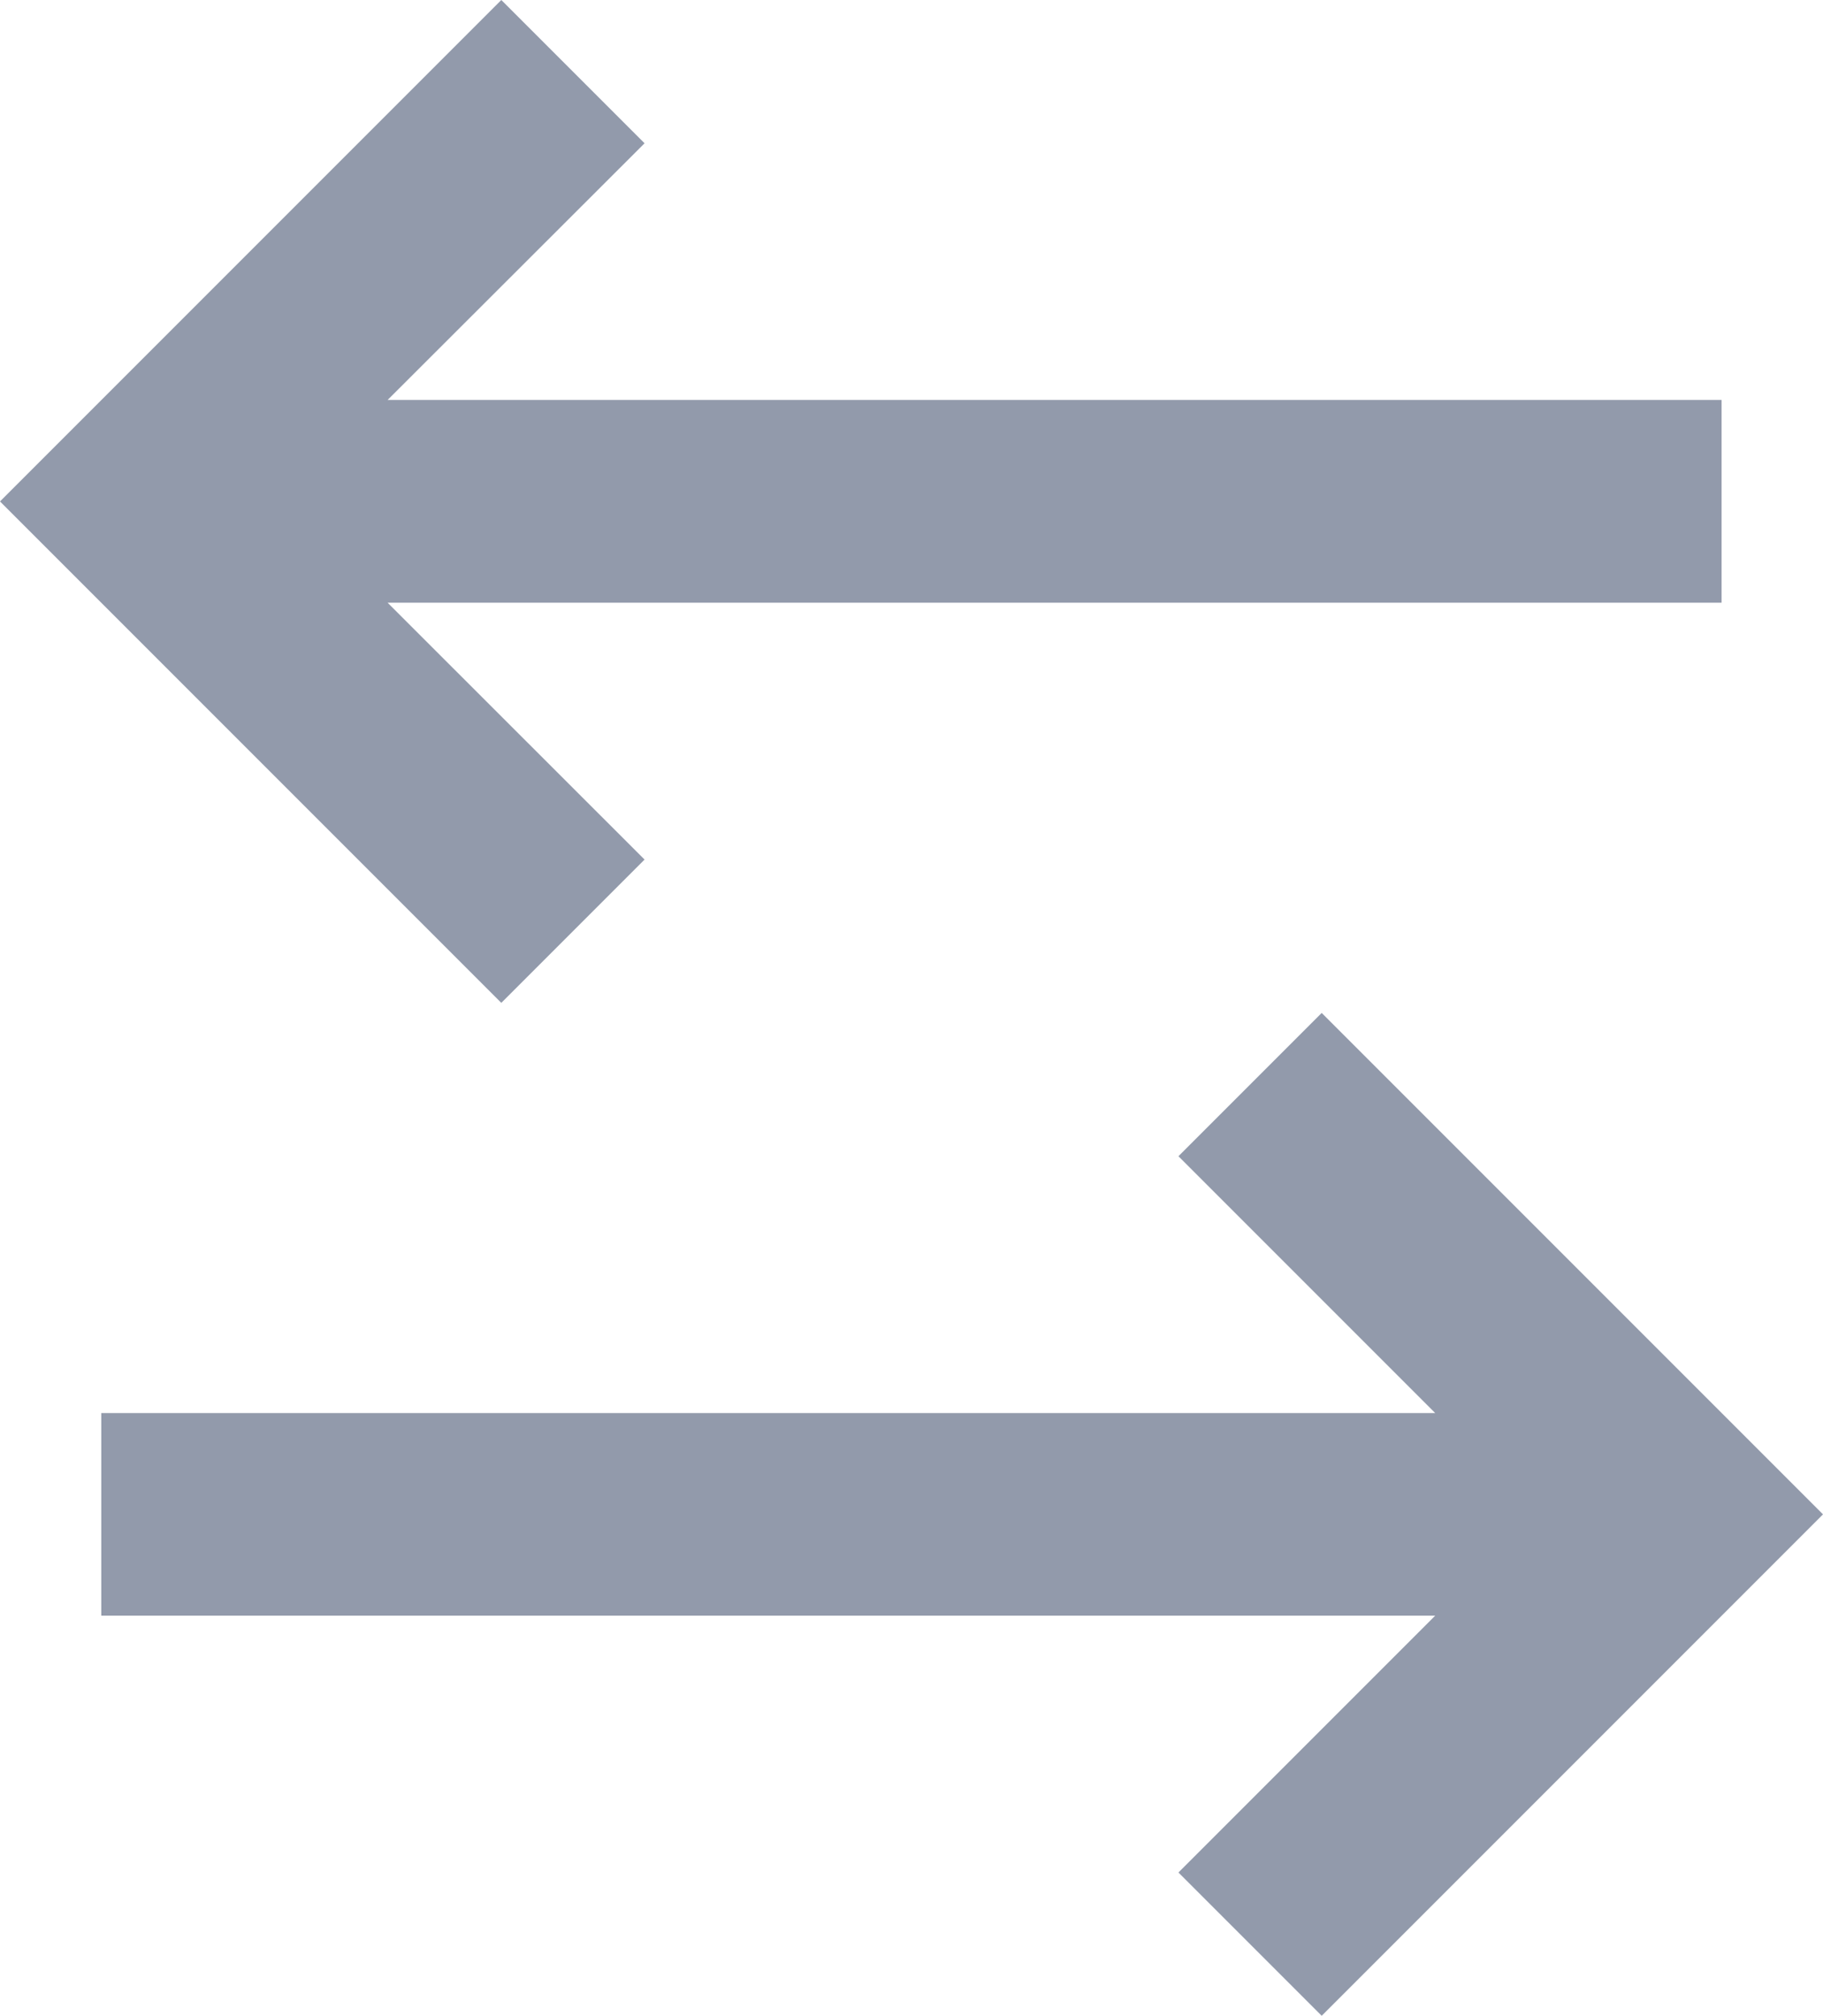<svg xmlns="http://www.w3.org/2000/svg" width="10.855" height="12" viewBox="0 0 10.855 12">
  <path id="arrow_left_right" d="M9.679,7.266l2.985,2.985L9.679,13.236l-.853-.853,1.529-1.529H2.412V9.648h7.943L8.826,8.119ZM4.794,1.236l.853.853L4.117,3.617h7.943V4.824H4.117L5.647,6.353l-.853.853L1.809,4.221Z" transform="translate(-1.809 -1.236)" fill="#929aab"/>
</svg>
